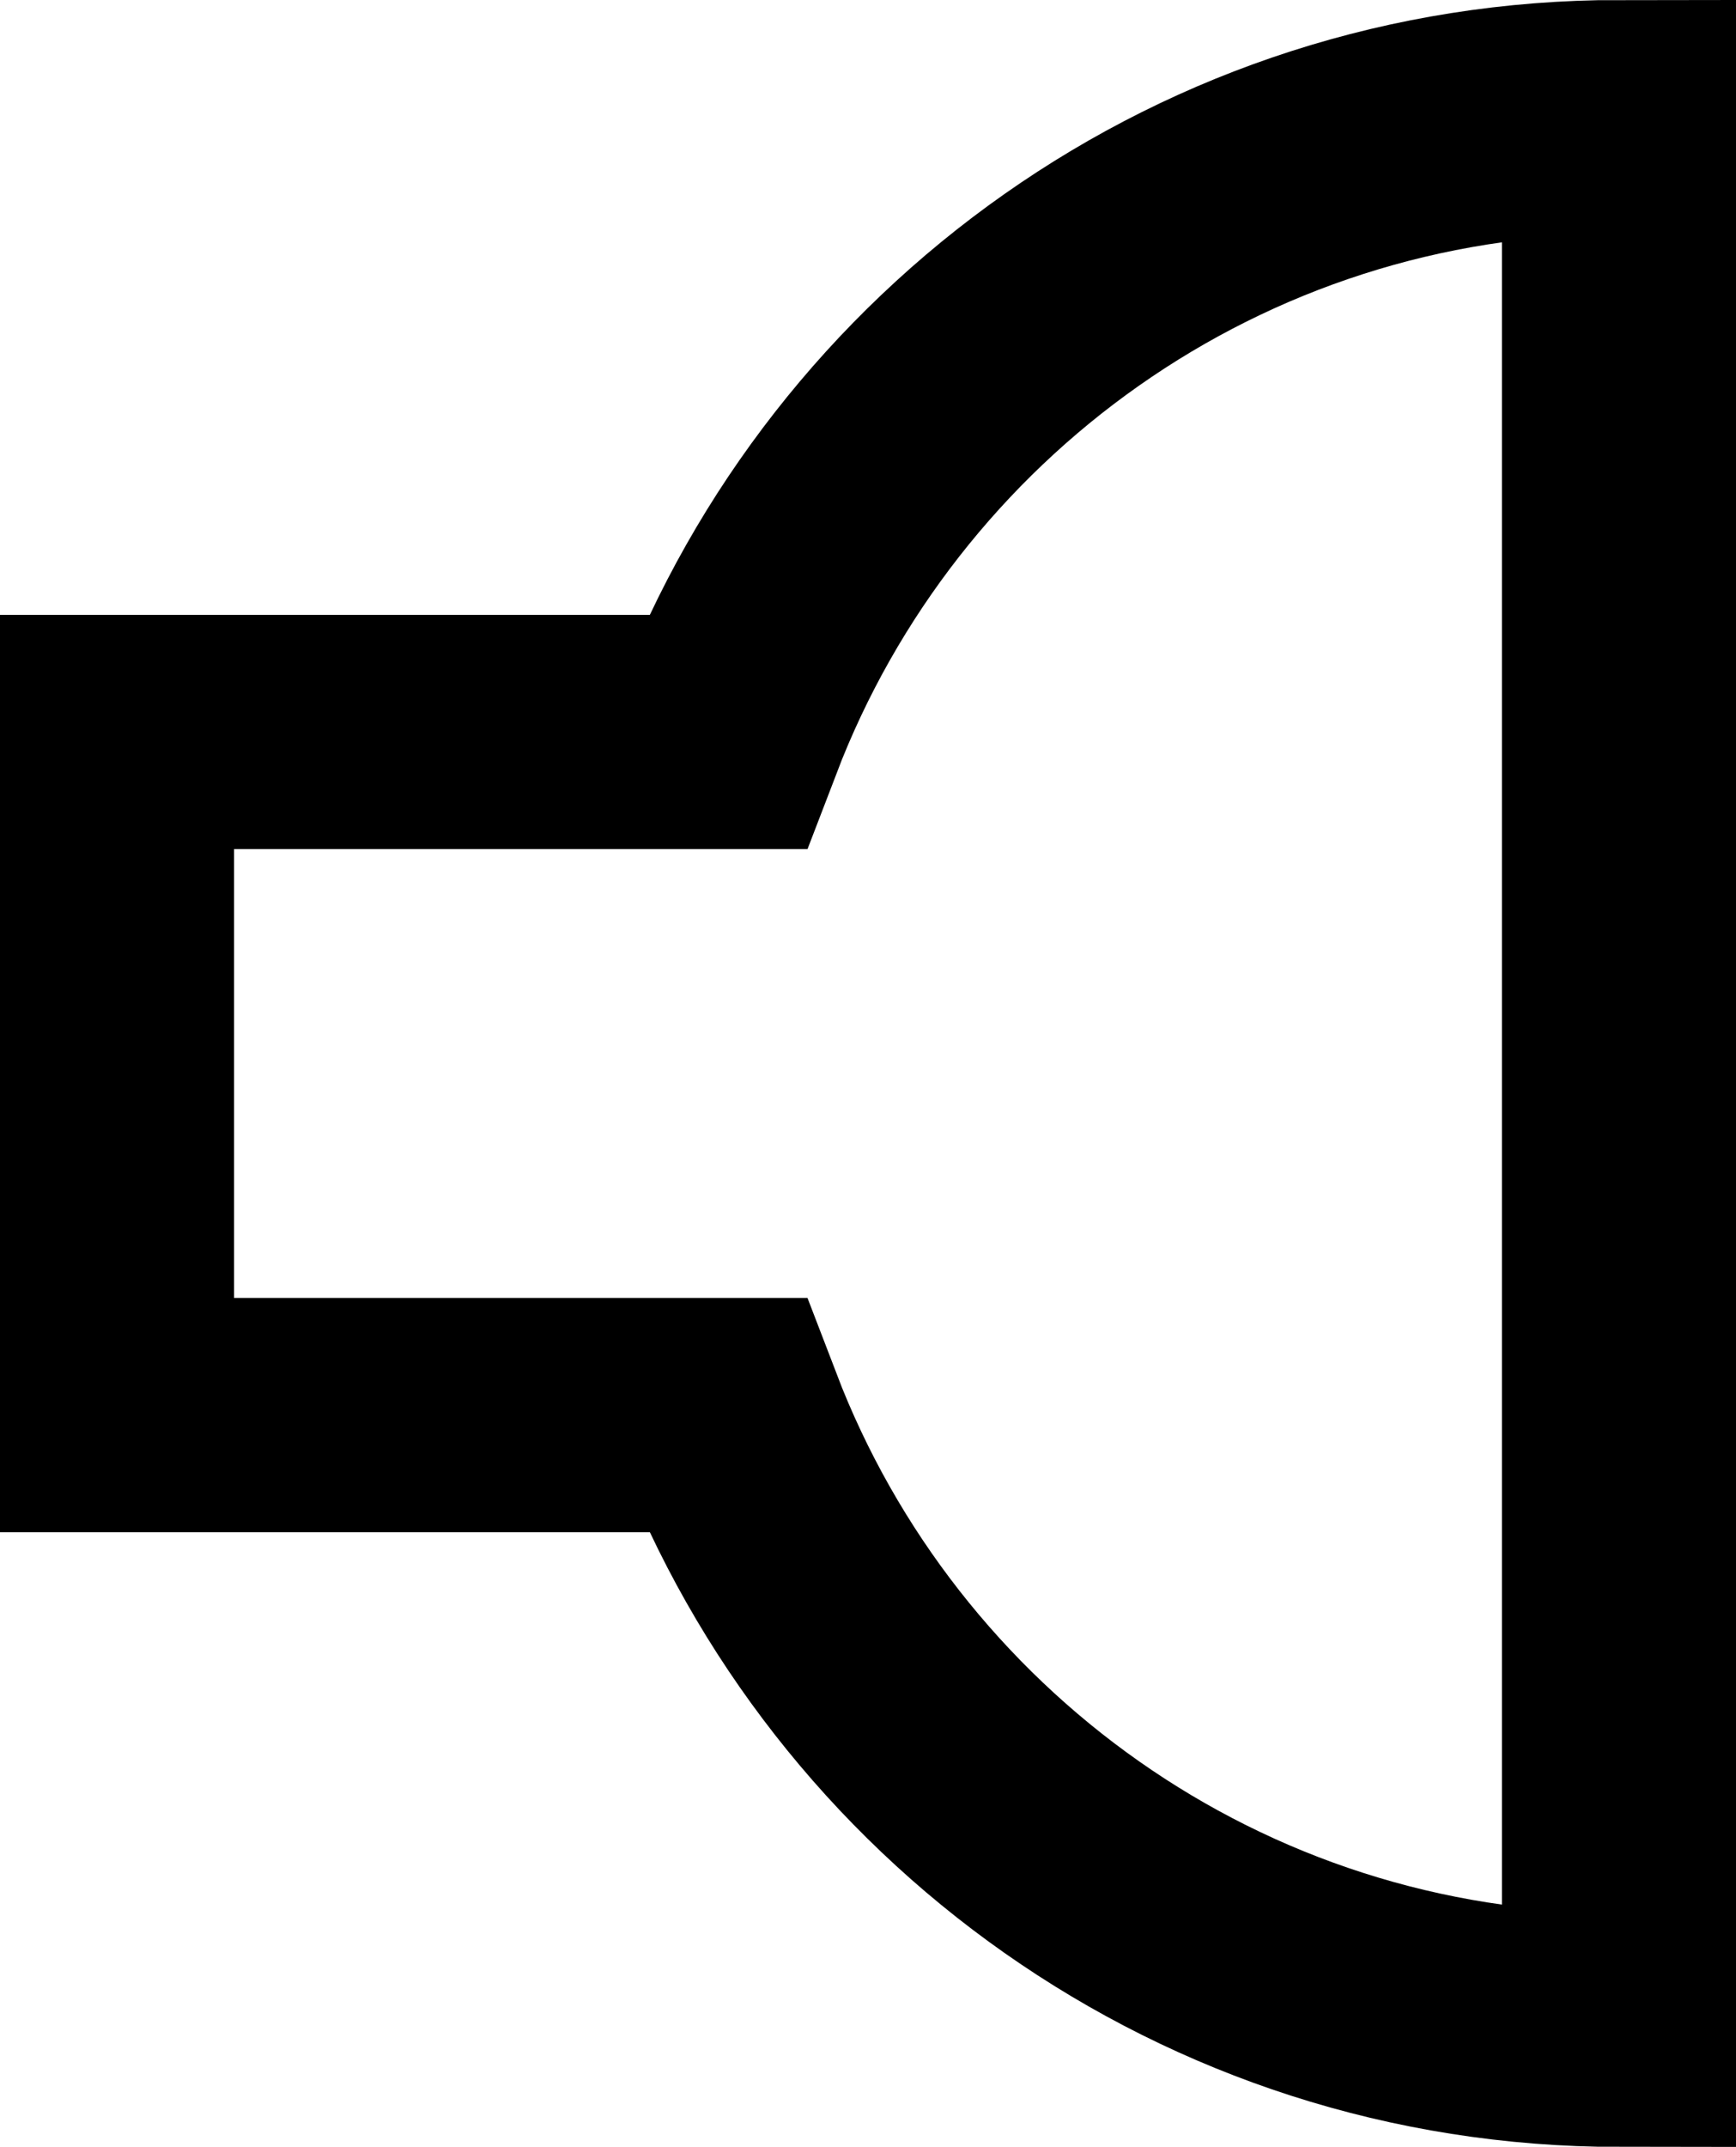 <?xml version="1.0" encoding="utf-8"?>
<!-- Generator: Adobe Illustrator 16.0.0, SVG Export Plug-In . SVG Version: 6.00 Build 0)  -->
<!DOCTYPE svg PUBLIC "-//W3C//DTD SVG 1.1//EN" "http://www.w3.org/Graphics/SVG/1.1/DTD/svg11.dtd">
<svg version="1.1" id="Layer_1" xmlns="http://www.w3.org/2000/svg" xmlns:xlink="http://www.w3.org/1999/xlink" x="0px" y="0px"
	 width="11.125px" height="13.75px" viewBox="0 0 11.125 13.75" enable-background="new 0 0 11.125 13.75" xml:space="preserve">
<path fill="none" stroke="#000000" stroke-width="1.5" stroke-miterlimit="10" d="M4.659,4.688H0.75v4.375h3.909
	C5.54,11.363,7.764,13,10.375,13V0.75C7.764,0.75,5.54,2.387,4.659,4.688z"/>
</svg>
